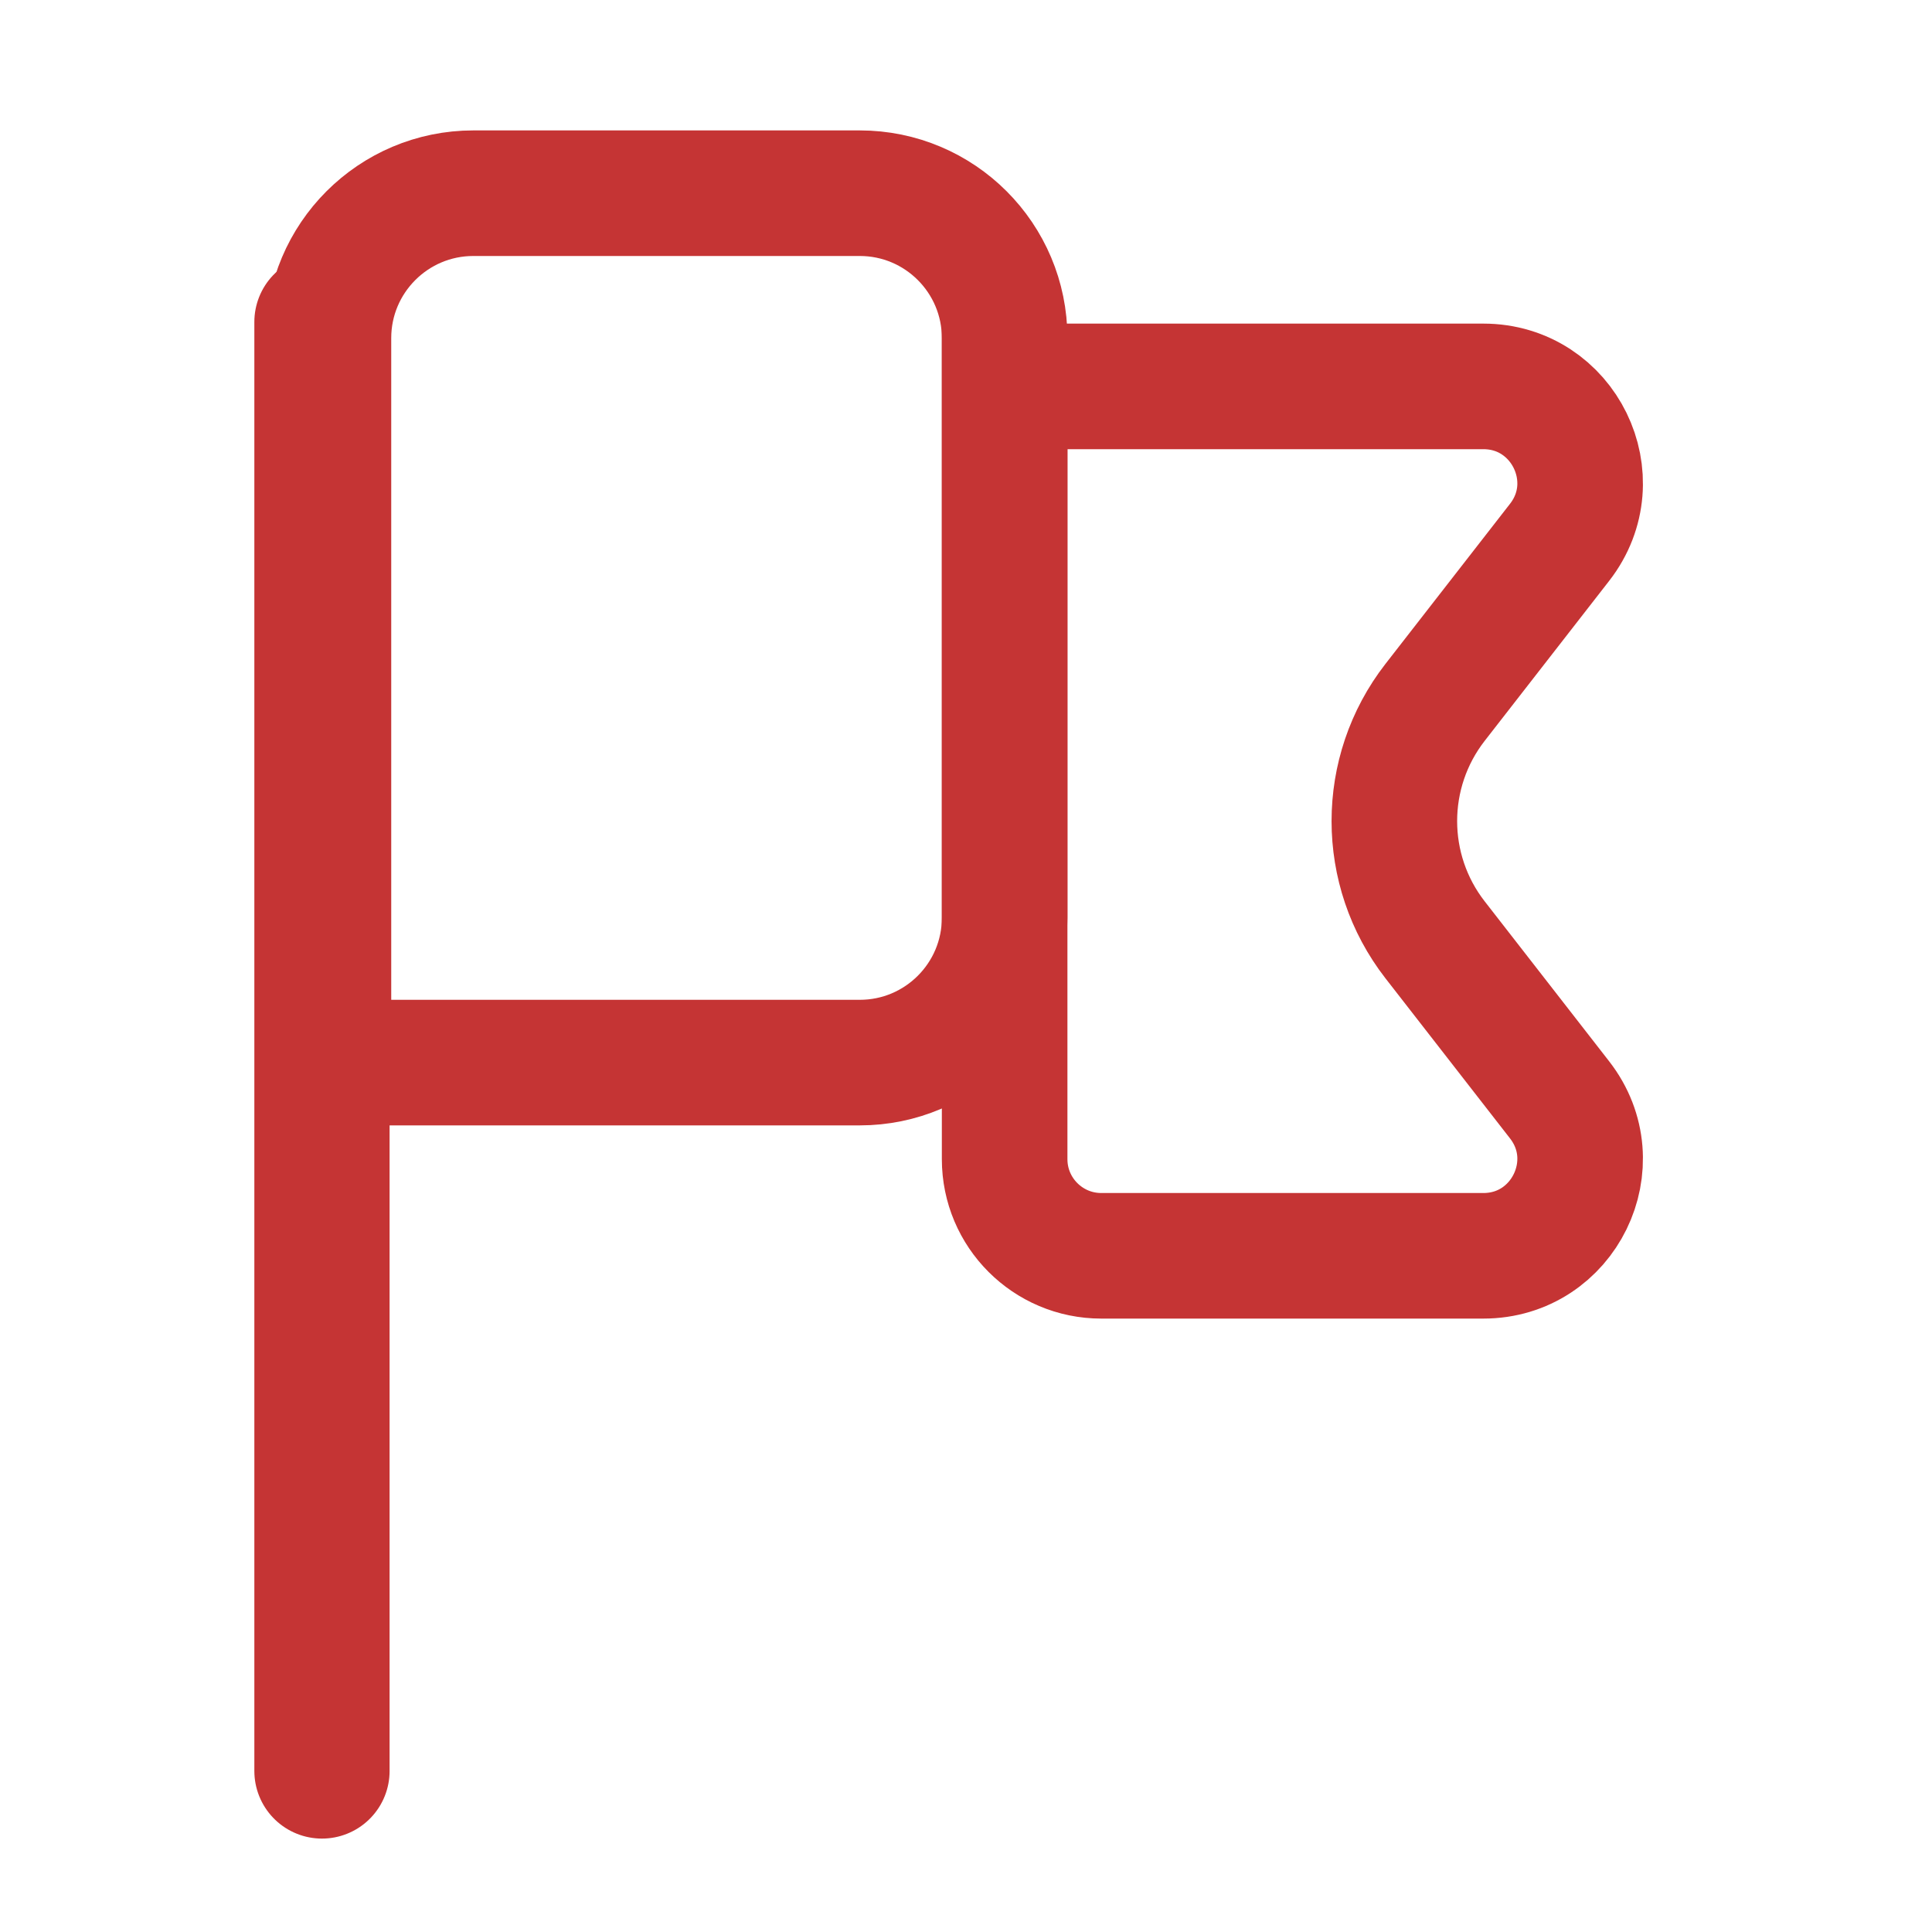 <svg width="20" height="20" viewBox="0 0 20 20" fill="none" xmlns="http://www.w3.org/2000/svg">
<path d="M3.4 3.5C3.4 2.672 4.072 2 4.9 2H8.9C9.729 2 10.4 2.672 10.4 3.5V9.5C10.4 10.328 9.729 11 8.9 11H3.4V3.5Z" stroke="#C53434" stroke-width="1.3"/>
<path d="M10.4 4H15.356C16.188 4 16.656 4.957 16.145 5.614L14.855 7.272C14.294 7.994 14.294 9.006 14.855 9.728L16.145 11.386C16.656 12.043 16.188 13 15.356 13H11.4C10.848 13 10.4 12.552 10.4 12V4Z" stroke="#C53434" stroke-width="1.3"/>
<path d="M3.333 18.333L3.333 3.333" stroke="#C53434" stroke-width="1.4" stroke-linecap="round" stroke-linejoin="round"/>
</svg>

